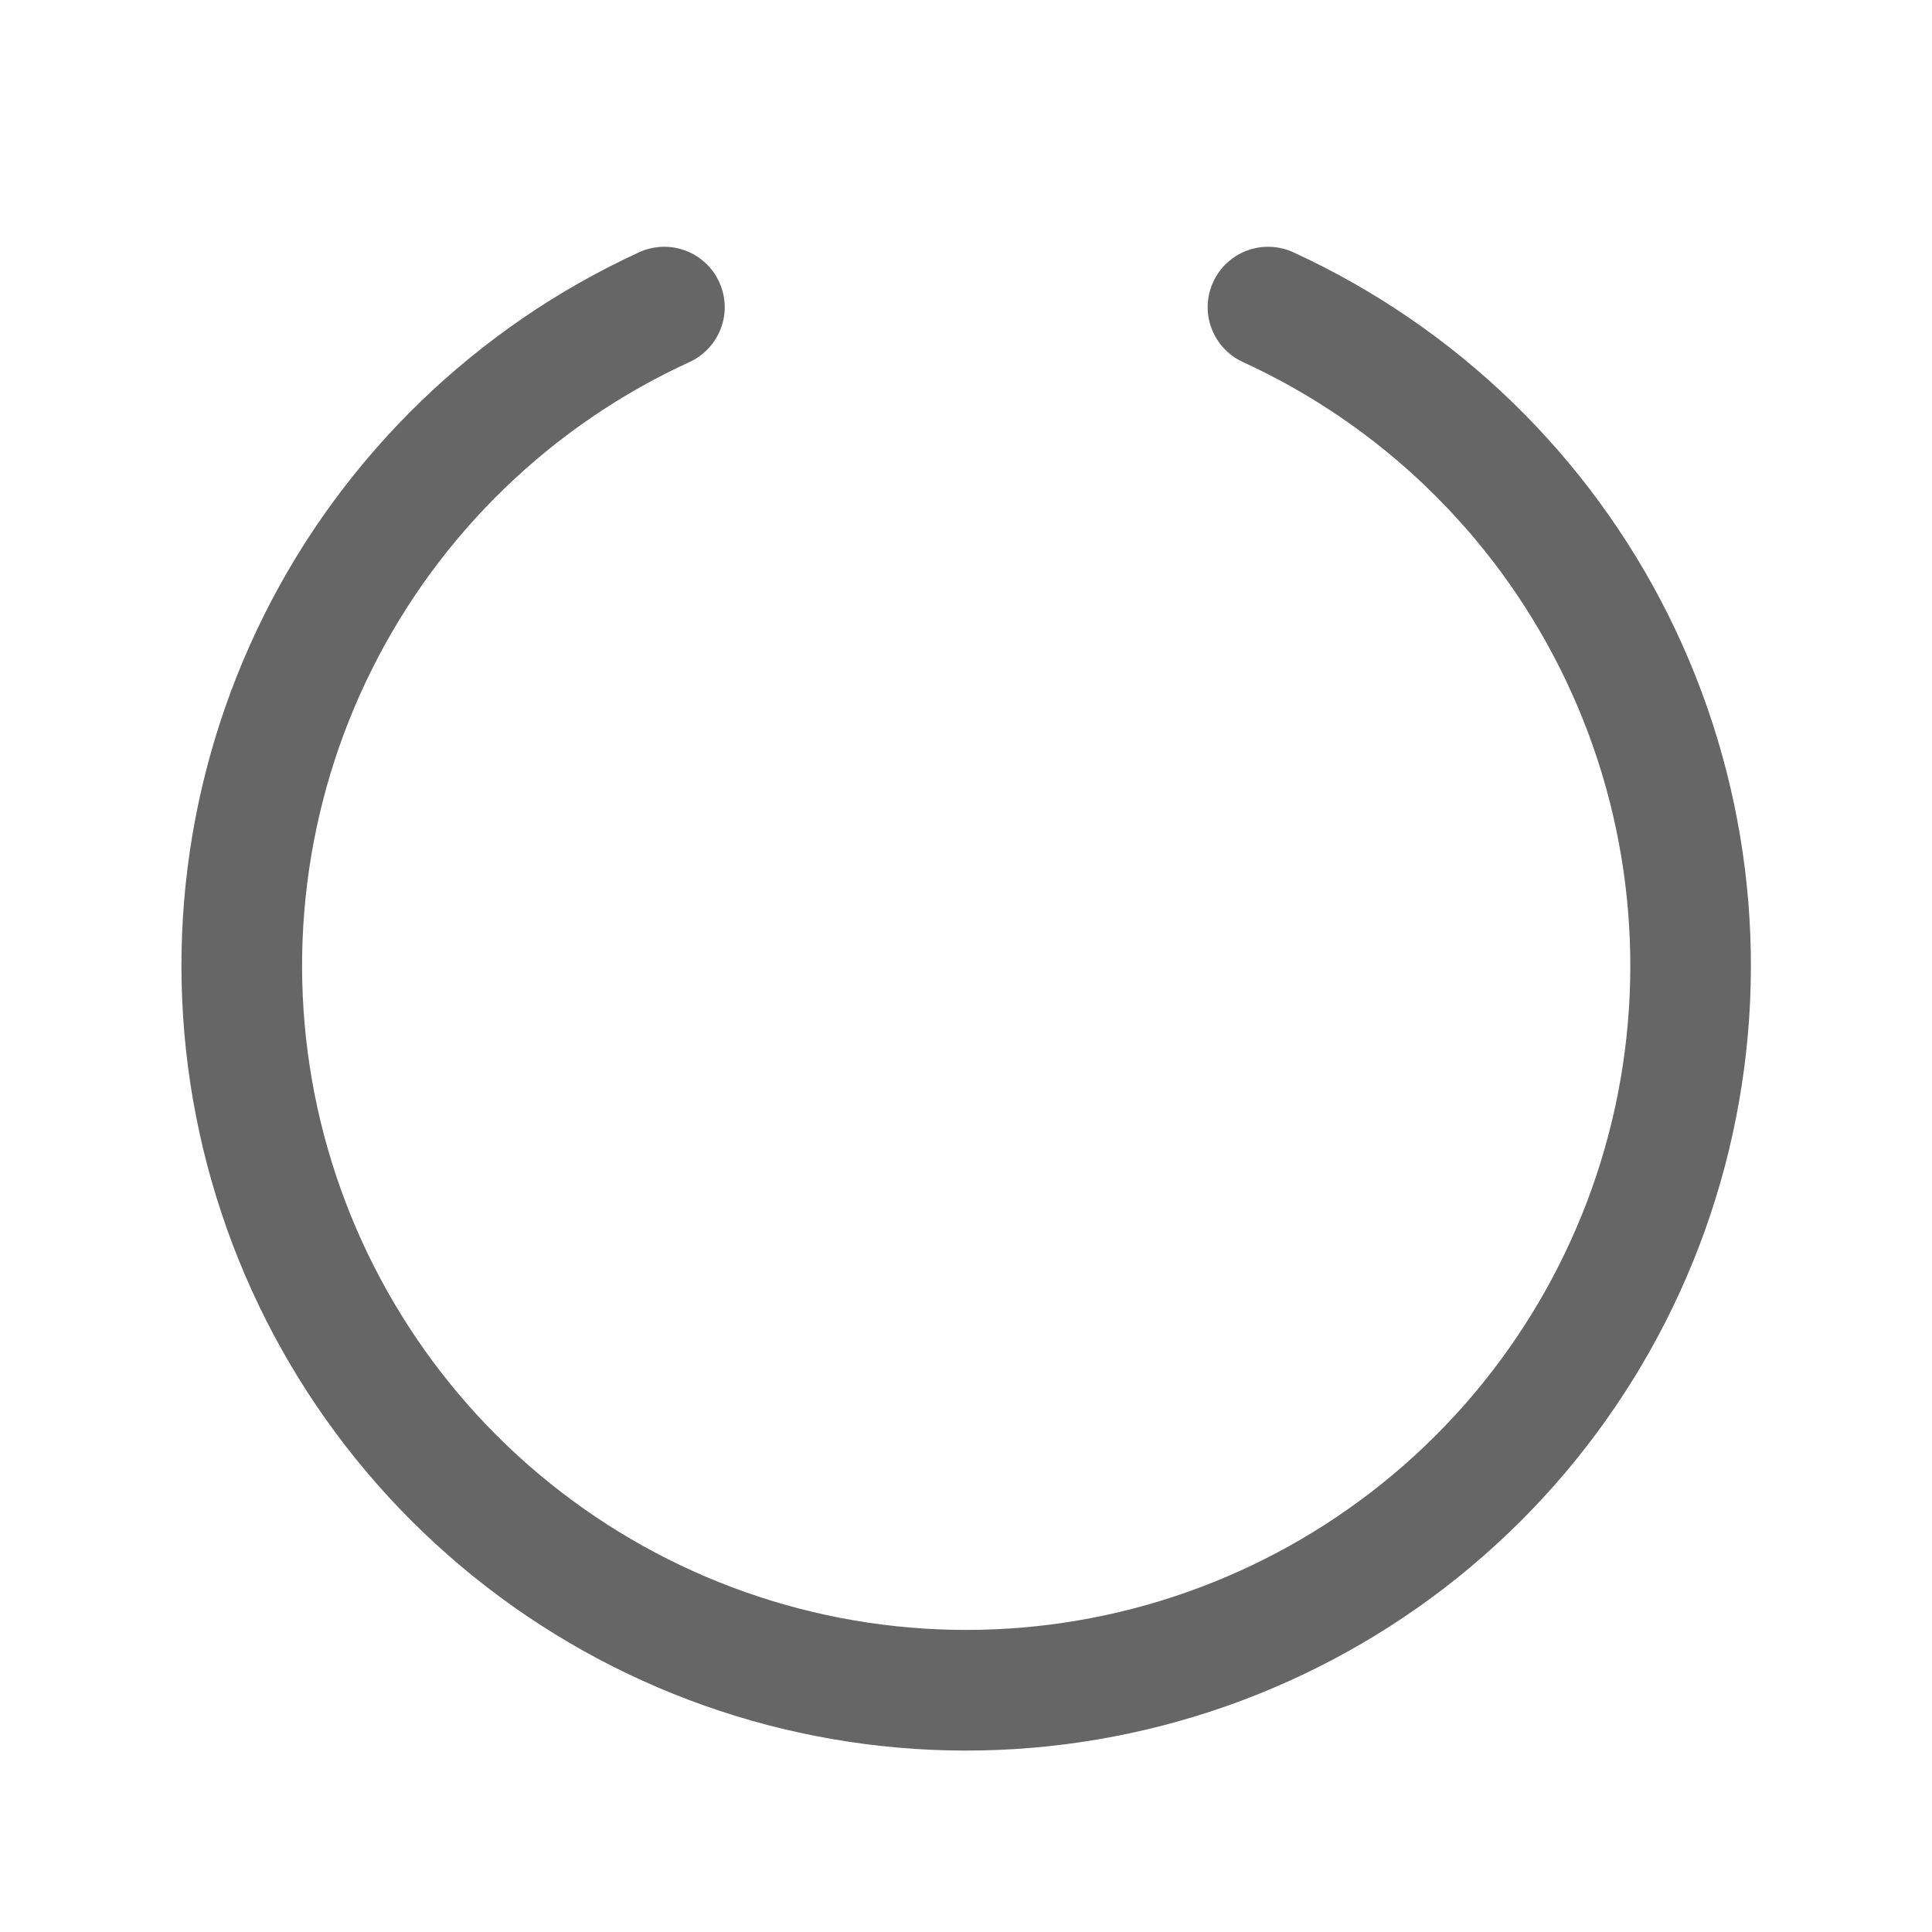 <svg width="20" height="20" viewBox="0 0 20 20" fill="none" xmlns="http://www.w3.org/2000/svg">
<path d="M9.99 18.122C8.137 18.119 6.341 17.483 4.9 16.319C3.458 15.155 2.458 13.534 2.064 11.723C1.67 9.913 1.907 8.023 2.735 6.365C3.563 4.708 4.933 3.384 6.617 2.611C6.691 2.577 6.772 2.558 6.854 2.555C6.936 2.552 7.018 2.565 7.095 2.594C7.172 2.622 7.242 2.666 7.302 2.722C7.363 2.777 7.411 2.845 7.445 2.919C7.479 2.994 7.499 3.075 7.502 3.157C7.505 3.239 7.492 3.32 7.463 3.397C7.434 3.474 7.391 3.545 7.335 3.605C7.279 3.665 7.212 3.714 7.137 3.748C5.711 4.402 4.552 5.523 3.851 6.927C3.15 8.33 2.951 9.931 3.285 11.464C3.62 12.996 4.468 14.368 5.69 15.352C6.912 16.336 8.433 16.873 10.002 16.873C11.571 16.873 13.092 16.336 14.314 15.352C15.536 14.368 16.384 12.996 16.719 11.464C17.053 9.931 16.854 8.33 16.153 6.927C15.452 5.523 14.293 4.402 12.867 3.748C12.792 3.714 12.725 3.665 12.669 3.605C12.613 3.545 12.57 3.474 12.541 3.397C12.512 3.32 12.499 3.239 12.502 3.157C12.505 3.075 12.525 2.994 12.559 2.919C12.593 2.845 12.642 2.777 12.702 2.722C12.762 2.666 12.832 2.622 12.909 2.594C12.986 2.565 13.068 2.552 13.15 2.555C13.232 2.558 13.313 2.577 13.387 2.611C15.073 3.385 16.444 4.711 17.272 6.371C18.099 8.031 18.334 9.924 17.937 11.736C17.541 13.547 16.536 15.169 15.09 16.331C13.644 17.492 11.844 18.124 9.99 18.122Z" fill="#666666"/>
</svg>
